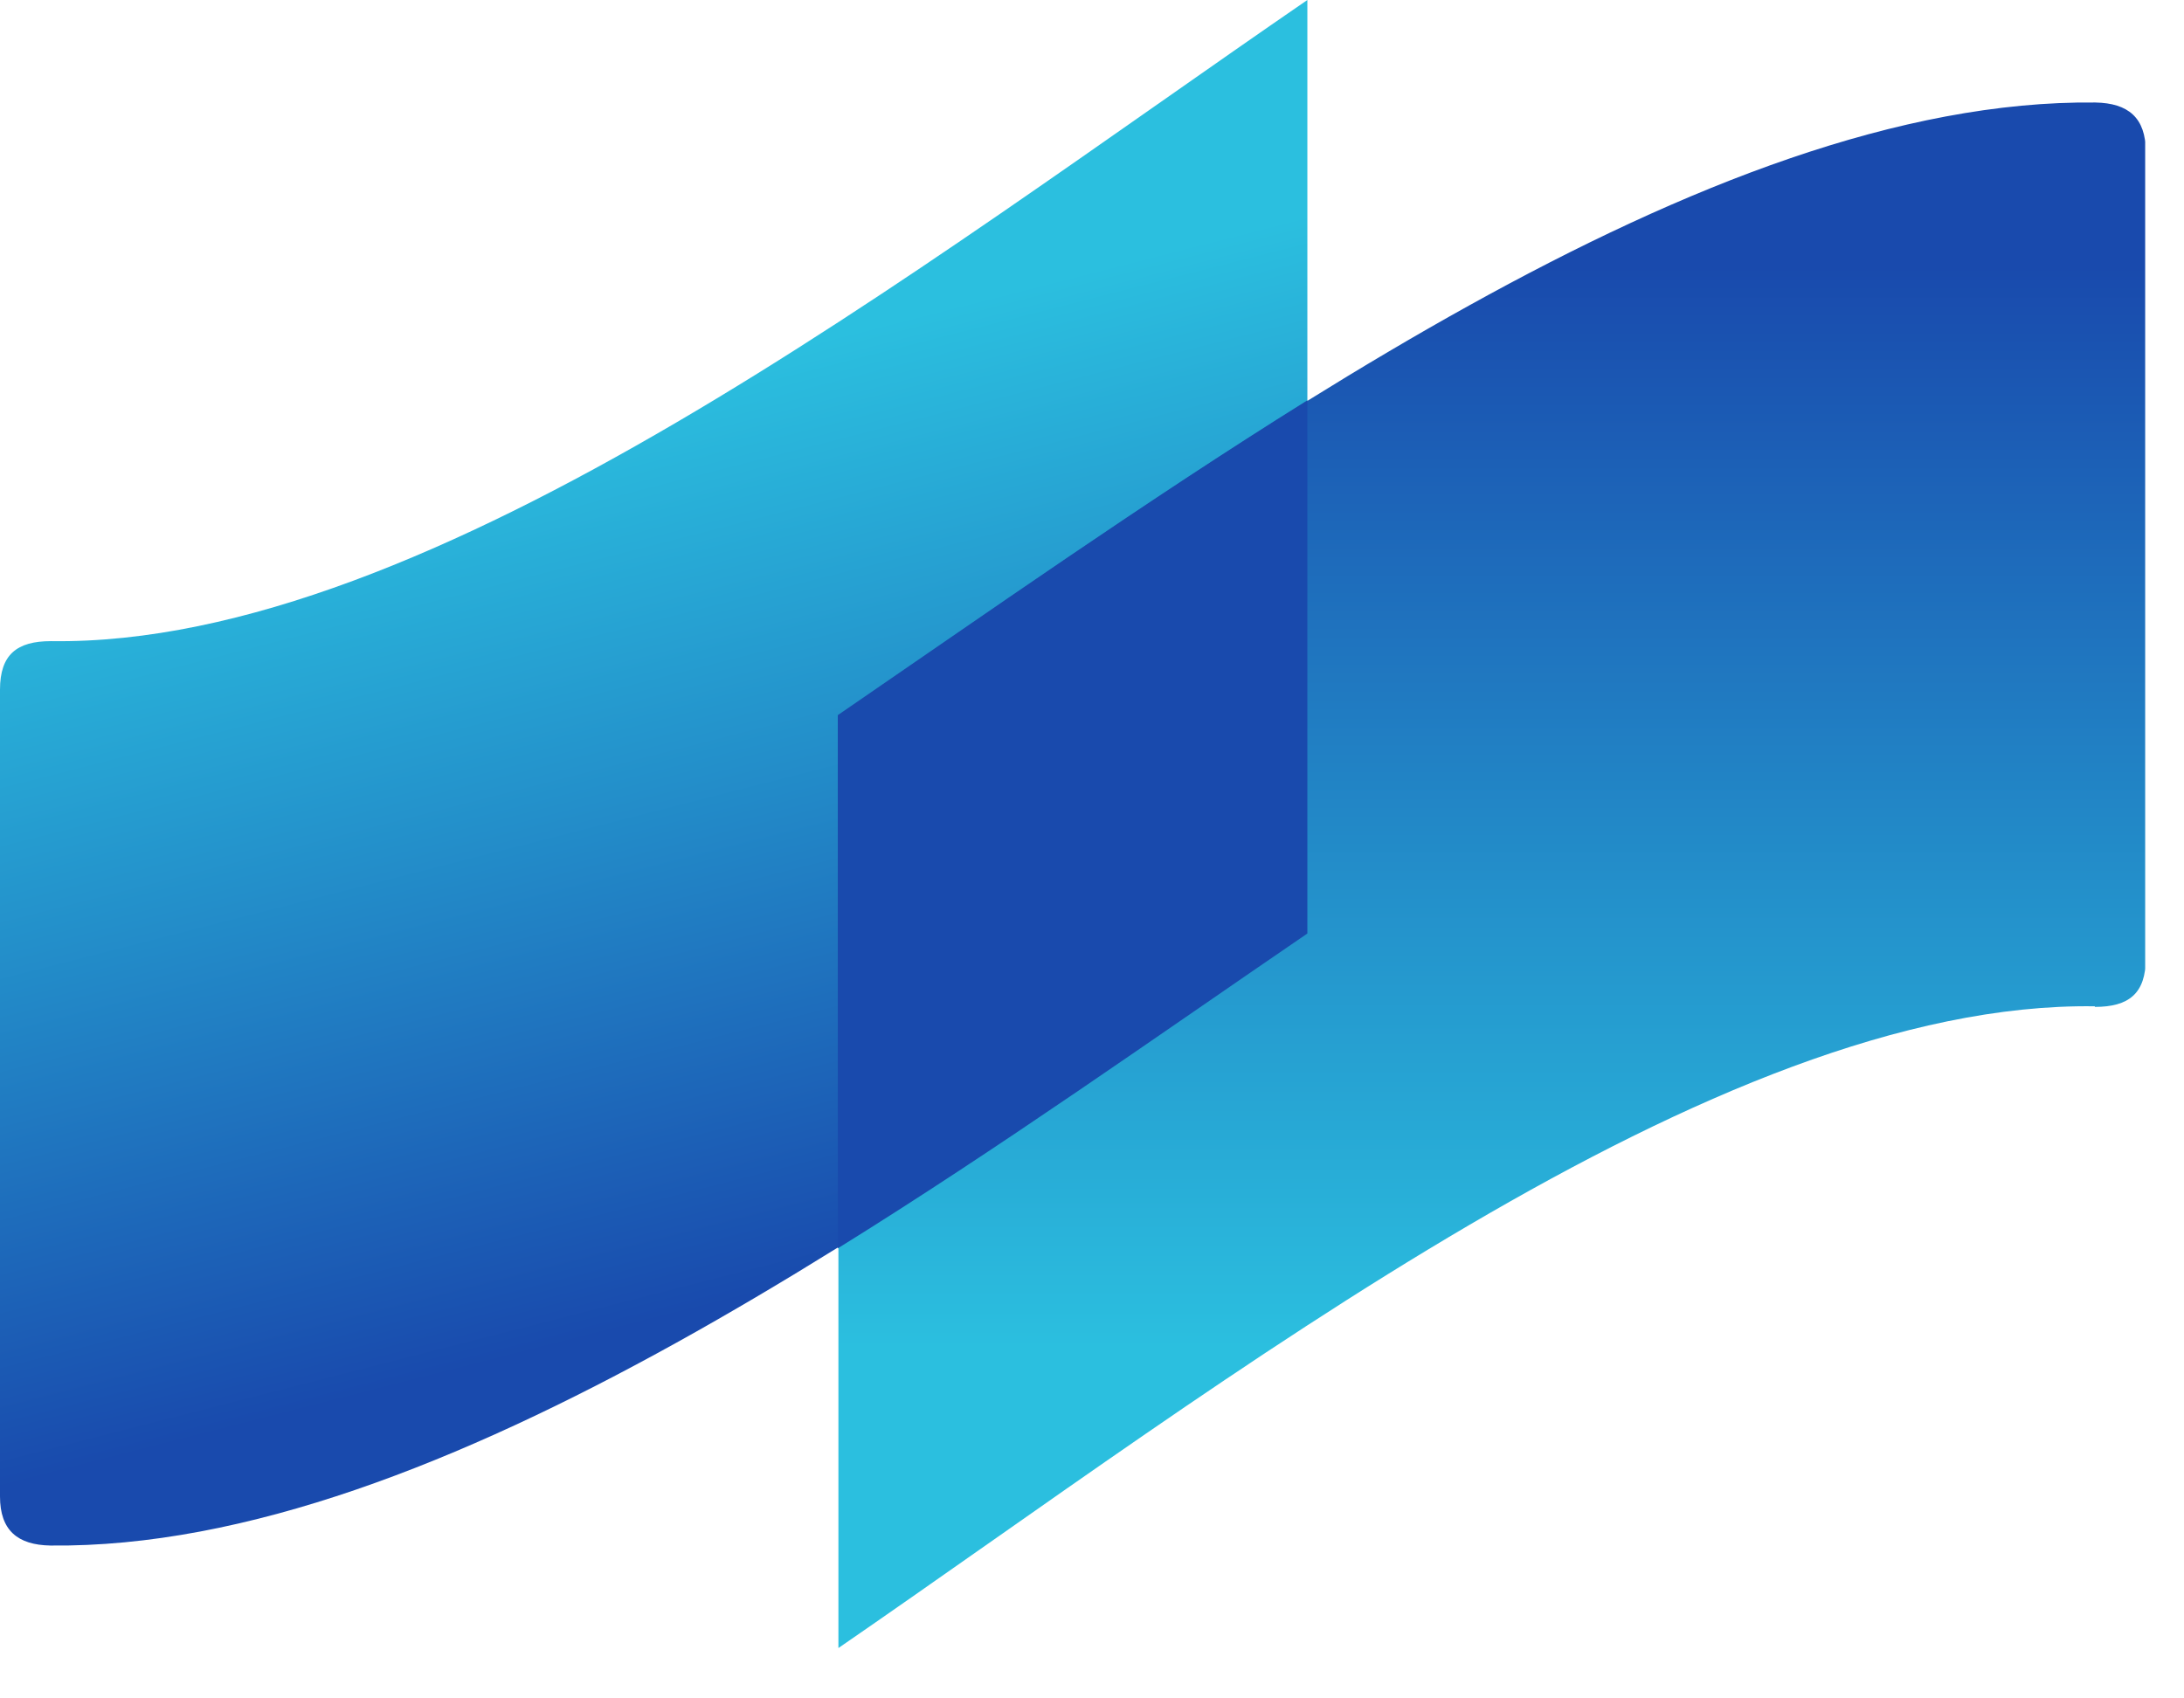 <svg width="36" height="28" viewBox="0 0 36 28" fill="none" xmlns="http://www.w3.org/2000/svg">
<g clip-path="url(#clip0_18_3462)">
<path d="M0.84 10.57C0.28 10.57 0 10.79 0 11.37V24.67C0 25.23 0.29 25.47 0.83 25.48C7.26 25.55 15.03 19.85 21.55 15.38V0C15.14 4.4 7.11 10.66 0.84 10.57Z" fill="url(#paint0_linear_18_3462)"/>
<path d="M34.53 16.6C35.09 16.6 35.37 16.38 35.37 15.8V2.5C35.37 1.94 35.08 1.7 34.54 1.69C28.11 1.62 20.34 7.32 13.82 11.79V27.17C20.23 22.76 28.25 16.5 34.53 16.59V16.6Z" fill="url(#paint1_linear_18_3462)"/>
<path d="M21.55 15.38V6.6C18.89 8.26 16.26 10.11 13.81 11.79V20.58C16.47 18.93 19.09 17.07 21.55 15.39V15.38Z" fill="#194AAD"/>
</g>
<defs>
<linearGradient id="paint0_linear_18_3462" x1="12.778" y1="23.49" x2="7.453" y2="2.711" gradientUnits="userSpaceOnUse">
<stop offset="0.1" stop-color="#194AAD"/>
<stop offset="0.5" stop-color="#238FCA"/>
<stop offset="0.8" stop-color="#2BBFDF"/>
</linearGradient>
<linearGradient id="paint1_linear_18_3462" x1="24.638" y1="1.838" x2="24.638" y2="27.318" gradientUnits="userSpaceOnUse">
<stop offset="0.1" stop-color="#194AAD"/>
<stop offset="0.5" stop-color="#238FCA"/>
<stop offset="0.8" stop-color="#2BBFDF"/>
</linearGradient>
<clipPath id="clip0_18_3462">
<rect width="35.36" height="27.17" fill="white"/>
</clipPath>
</defs>
</svg>

